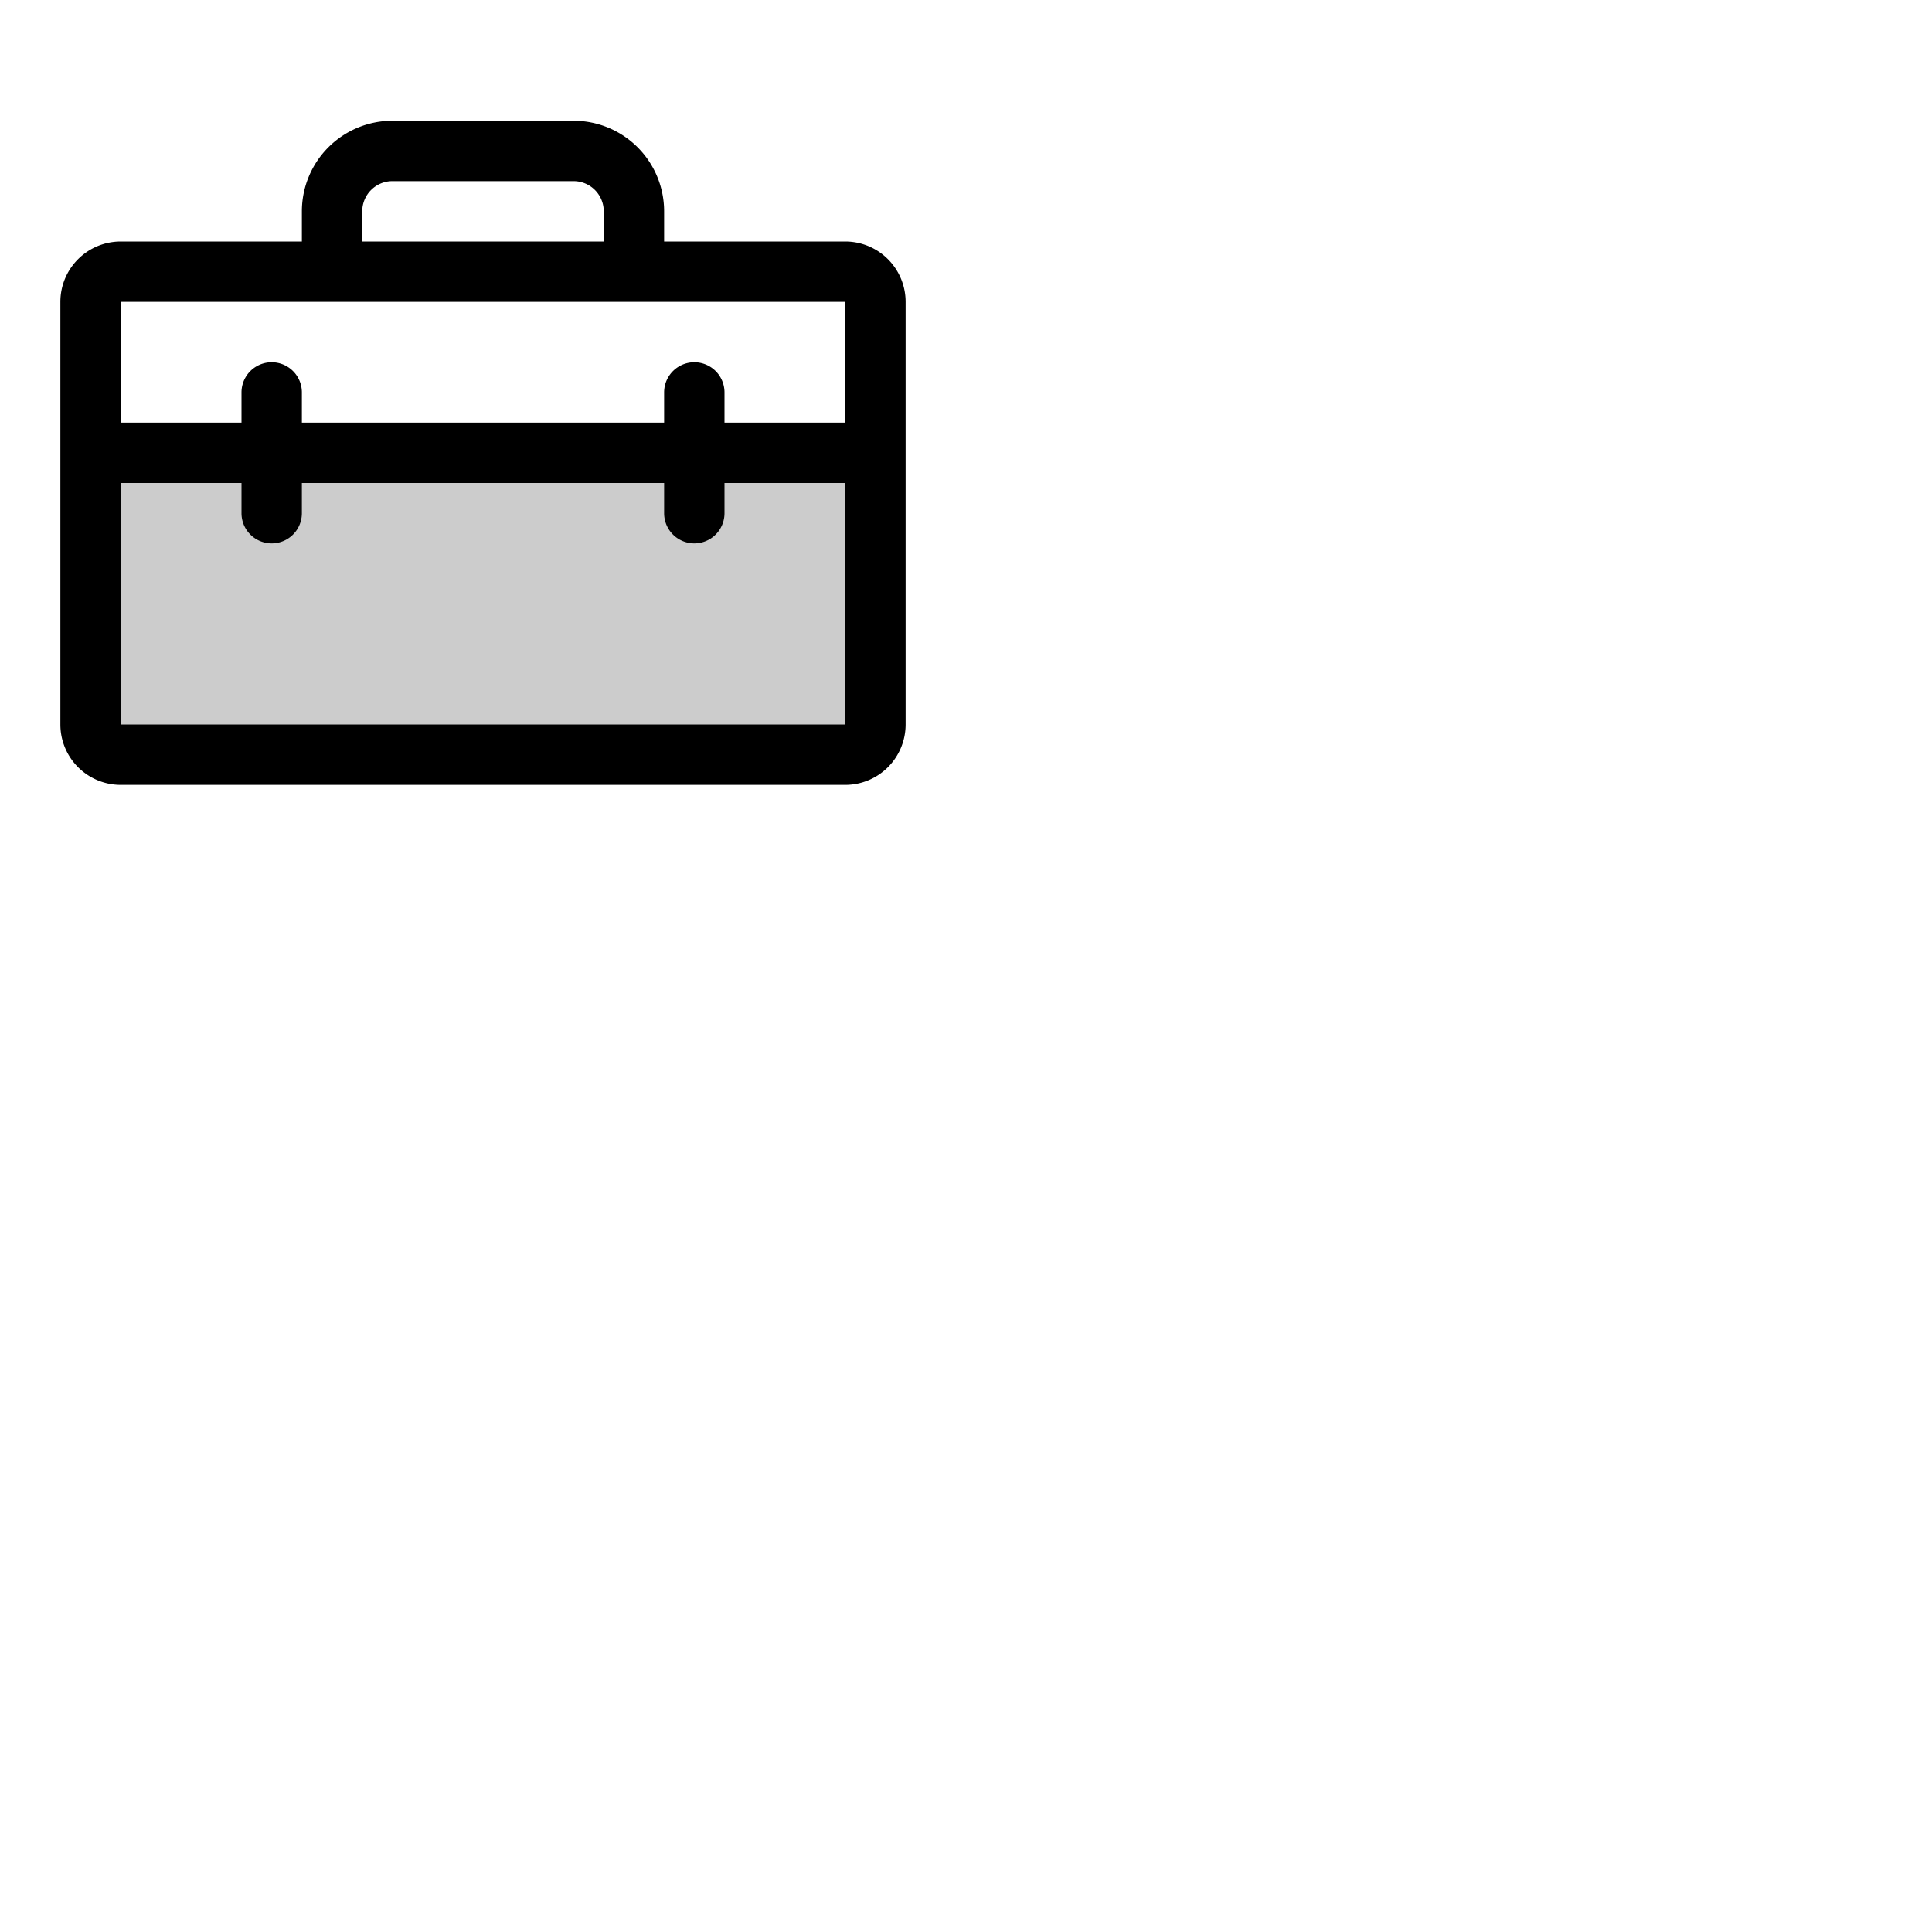 <svg xmlns="http://www.w3.org/2000/svg" version="1.1" viewBox="0 0 512 512" fill="currentColor"><g fill="currentColor"><path d="M232 120v72a8 8 0 0 1-8 8H32a8 8 0 0 1-8-8v-72Z" opacity=".2"/><path d="M224 64h-48v-8a24 24 0 0 0-24-24h-48a24 24 0 0 0-24 24v8H32a16 16 0 0 0-16 16v112a16 16 0 0 0 16 16h192a16 16 0 0 0 16-16V80a16 16 0 0 0-16-16M96 56a8 8 0 0 1 8-8h48a8 8 0 0 1 8 8v8H96ZM32 80h192v32h-32v-8a8 8 0 0 0-16 0v8H80v-8a8 8 0 0 0-16 0v8H32Zm192 112H32v-64h32v8a8 8 0 0 0 16 0v-8h96v8a8 8 0 0 0 16 0v-8h32z"/></g></svg>